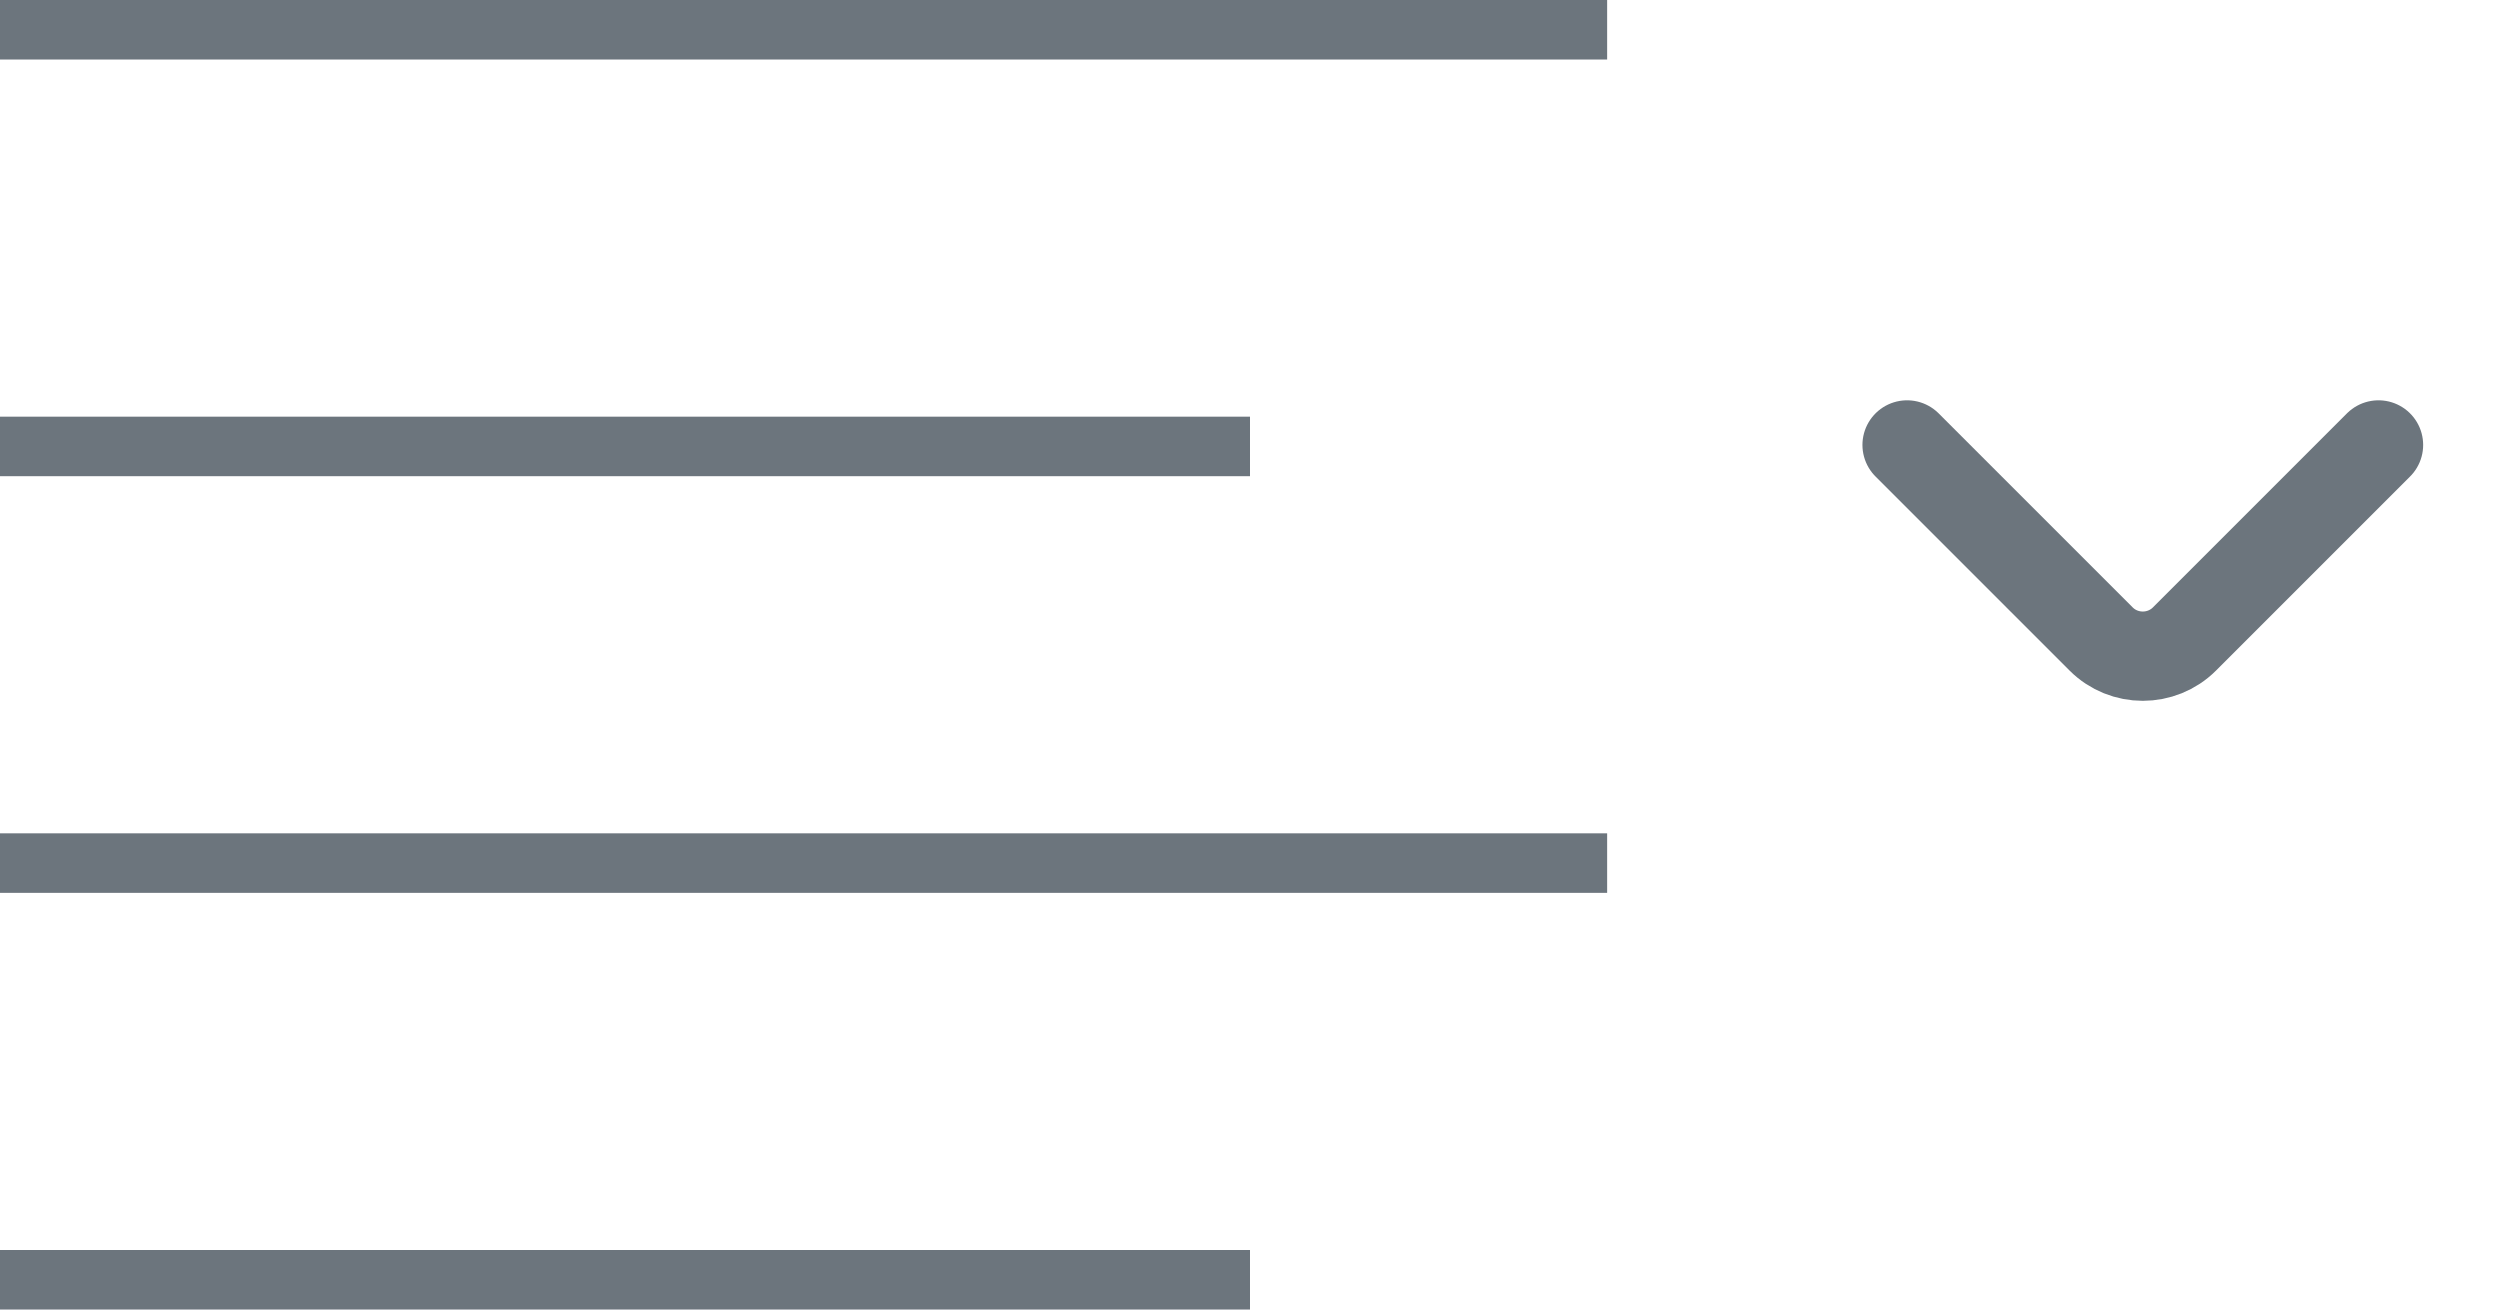 <svg width="42" height="22" viewBox="0 0 42 22" fill="none" xmlns="http://www.w3.org/2000/svg">
<line y1="0.5" x2="27" y2="0.5" stroke="#6C757D"/>
<line y1="7.5" x2="21" y2="7.5" stroke="#6C757D"/>
<line y1="14.5" x2="27" y2="14.5" stroke="#6C757D"/>
<line y1="21.5" x2="21" y2="21.5" stroke="#6C757D"/>
<path d="M39.959 7.475L36.699 10.735C36.314 11.12 35.684 11.12 35.299 10.735L32.039 7.475" stroke="#6C757D" stroke-width="1.5" stroke-miterlimit="10" stroke-linecap="round" stroke-linejoin="round"/>
</svg>
